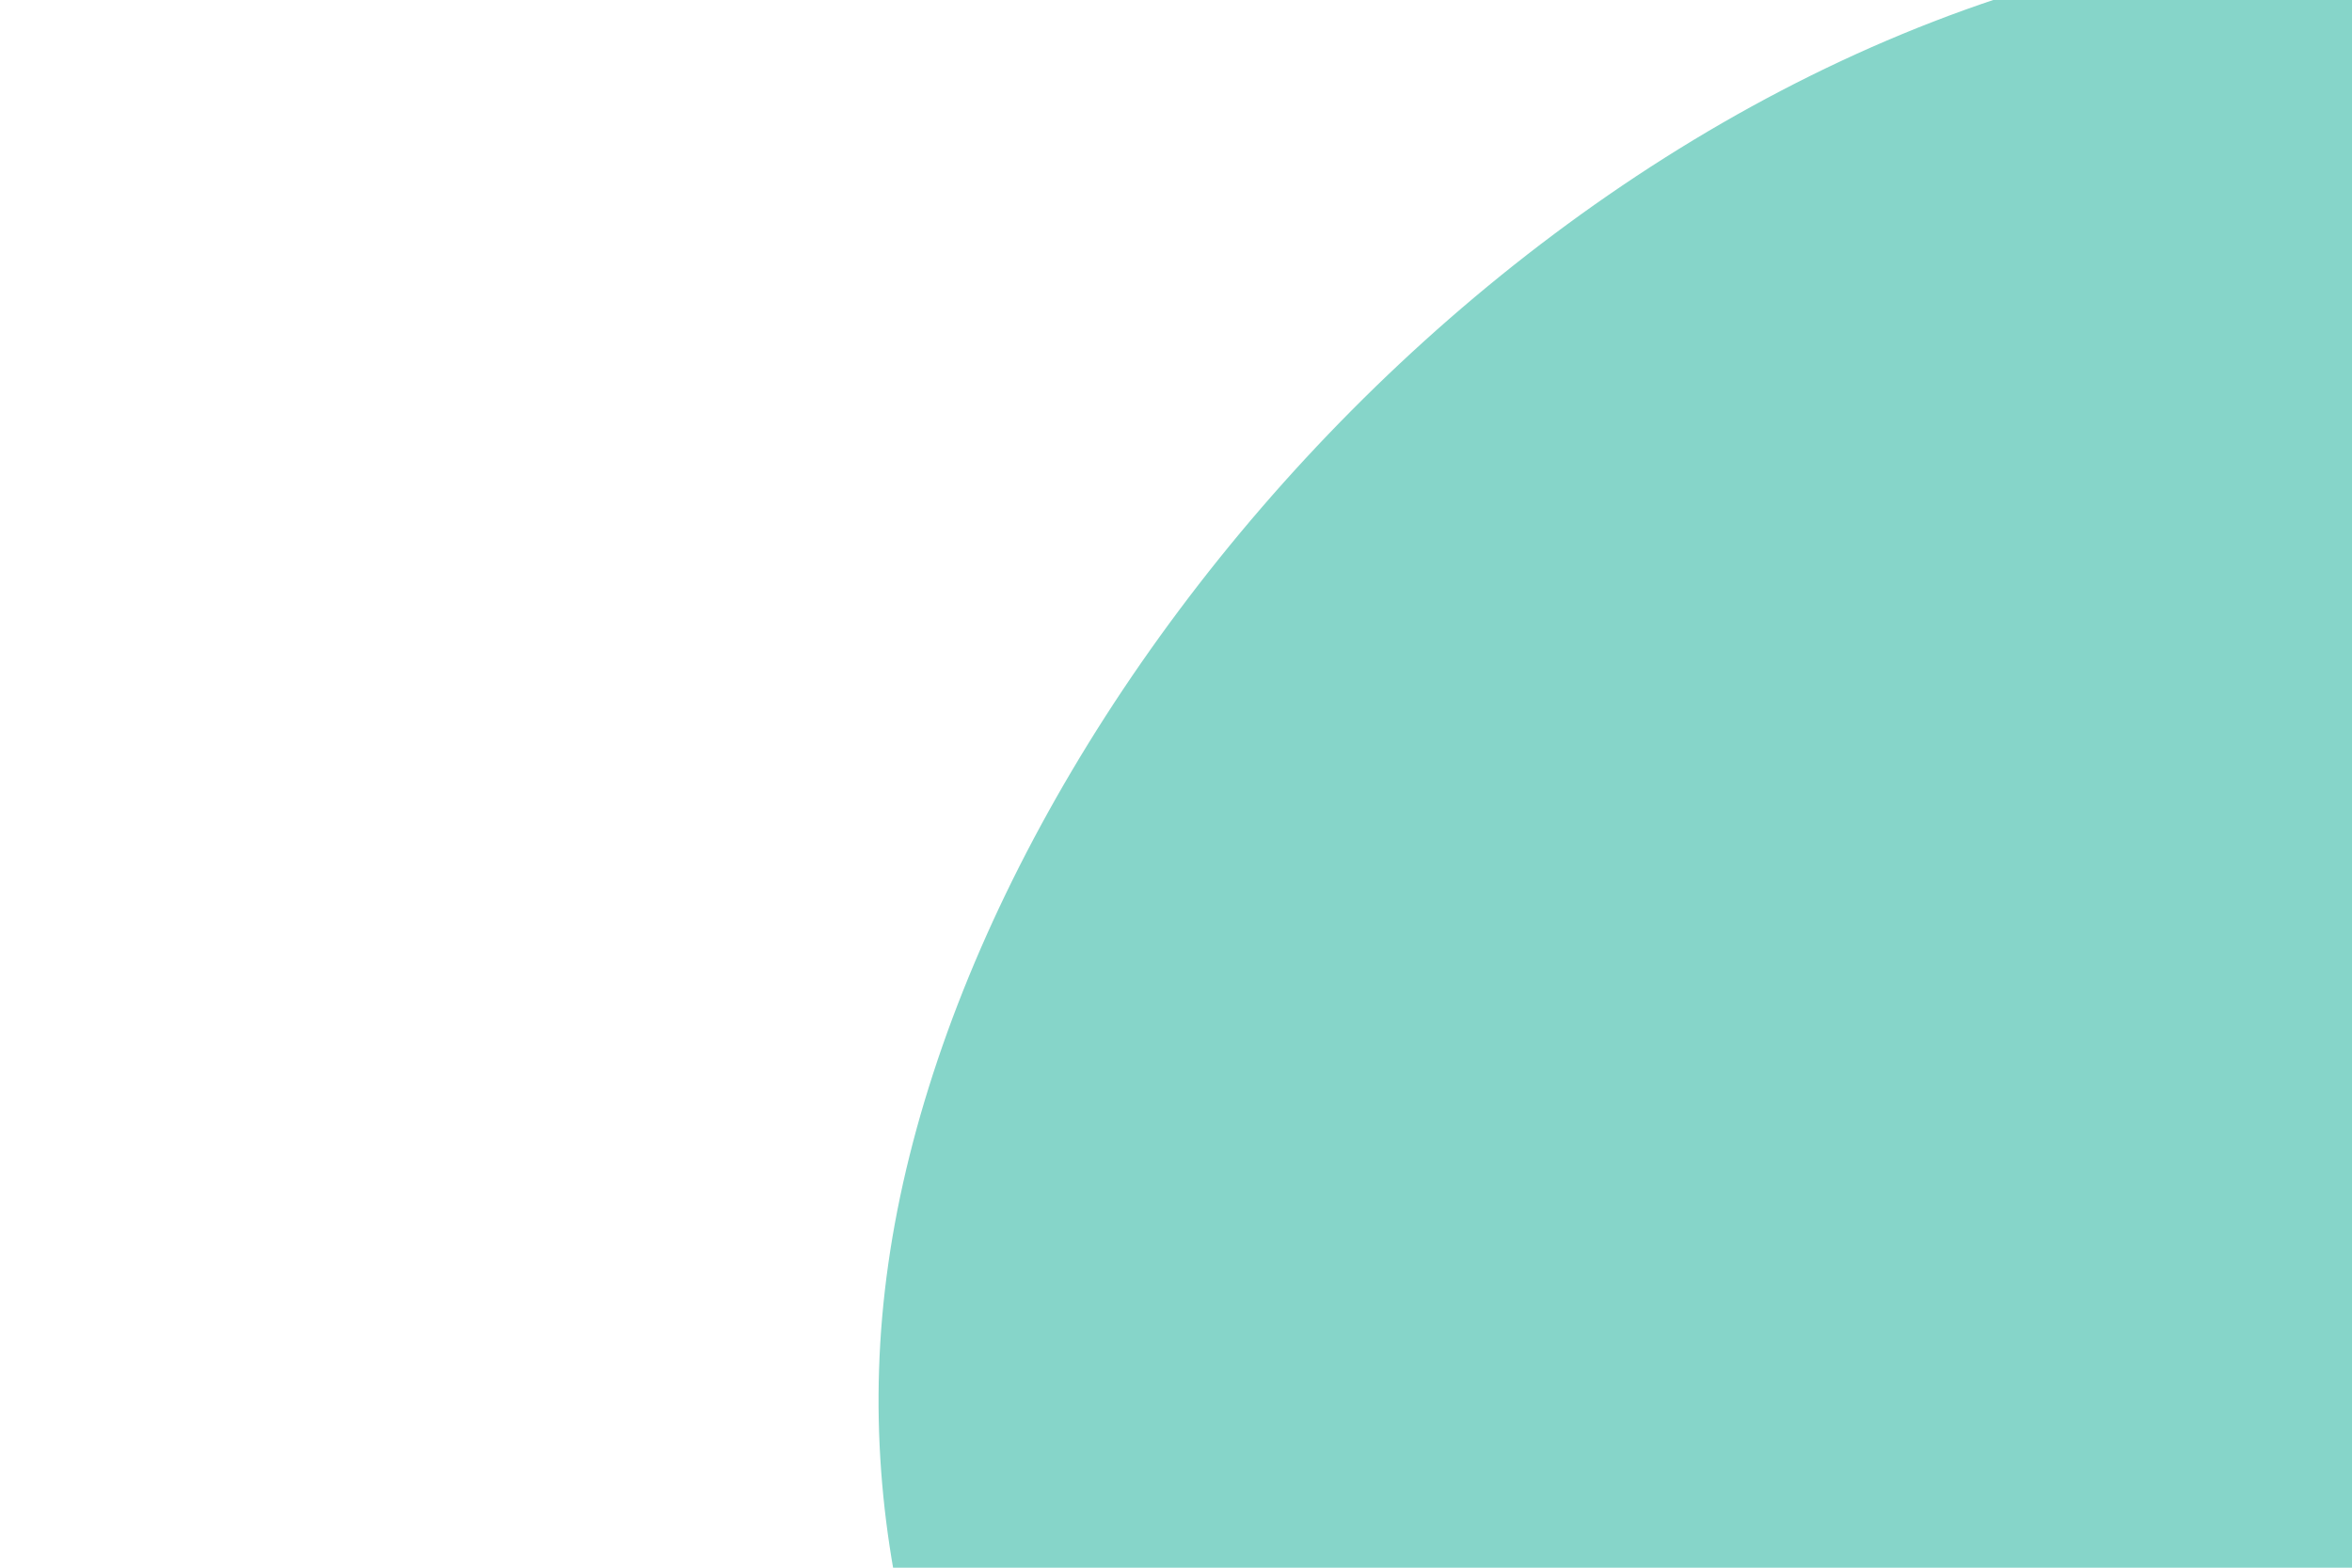 <svg id="visual" viewBox="0 0 900 600" width="900" height="600" xmlns="http://www.w3.org/2000/svg" xmlns:xlink="http://www.w3.org/1999/xlink" version="1.1"><g transform="translate(835.116 933.756)"><path d="M628.7 -563C628.7 -363 314.4 -181.5 157.2 -22.7C0 136 0 272 -31 289.9C-62.1 307.8 -124.1 207.7 -240.2 72.7C-356.2 -62.3 -526.3 -232.2 -495.2 -450.1C-464.2 -668 -232.1 -934 41.1 -957.7C314.4 -981.5 628.7 -763 628.7 -563" fill="#86D5C9
"></path></g></svg>